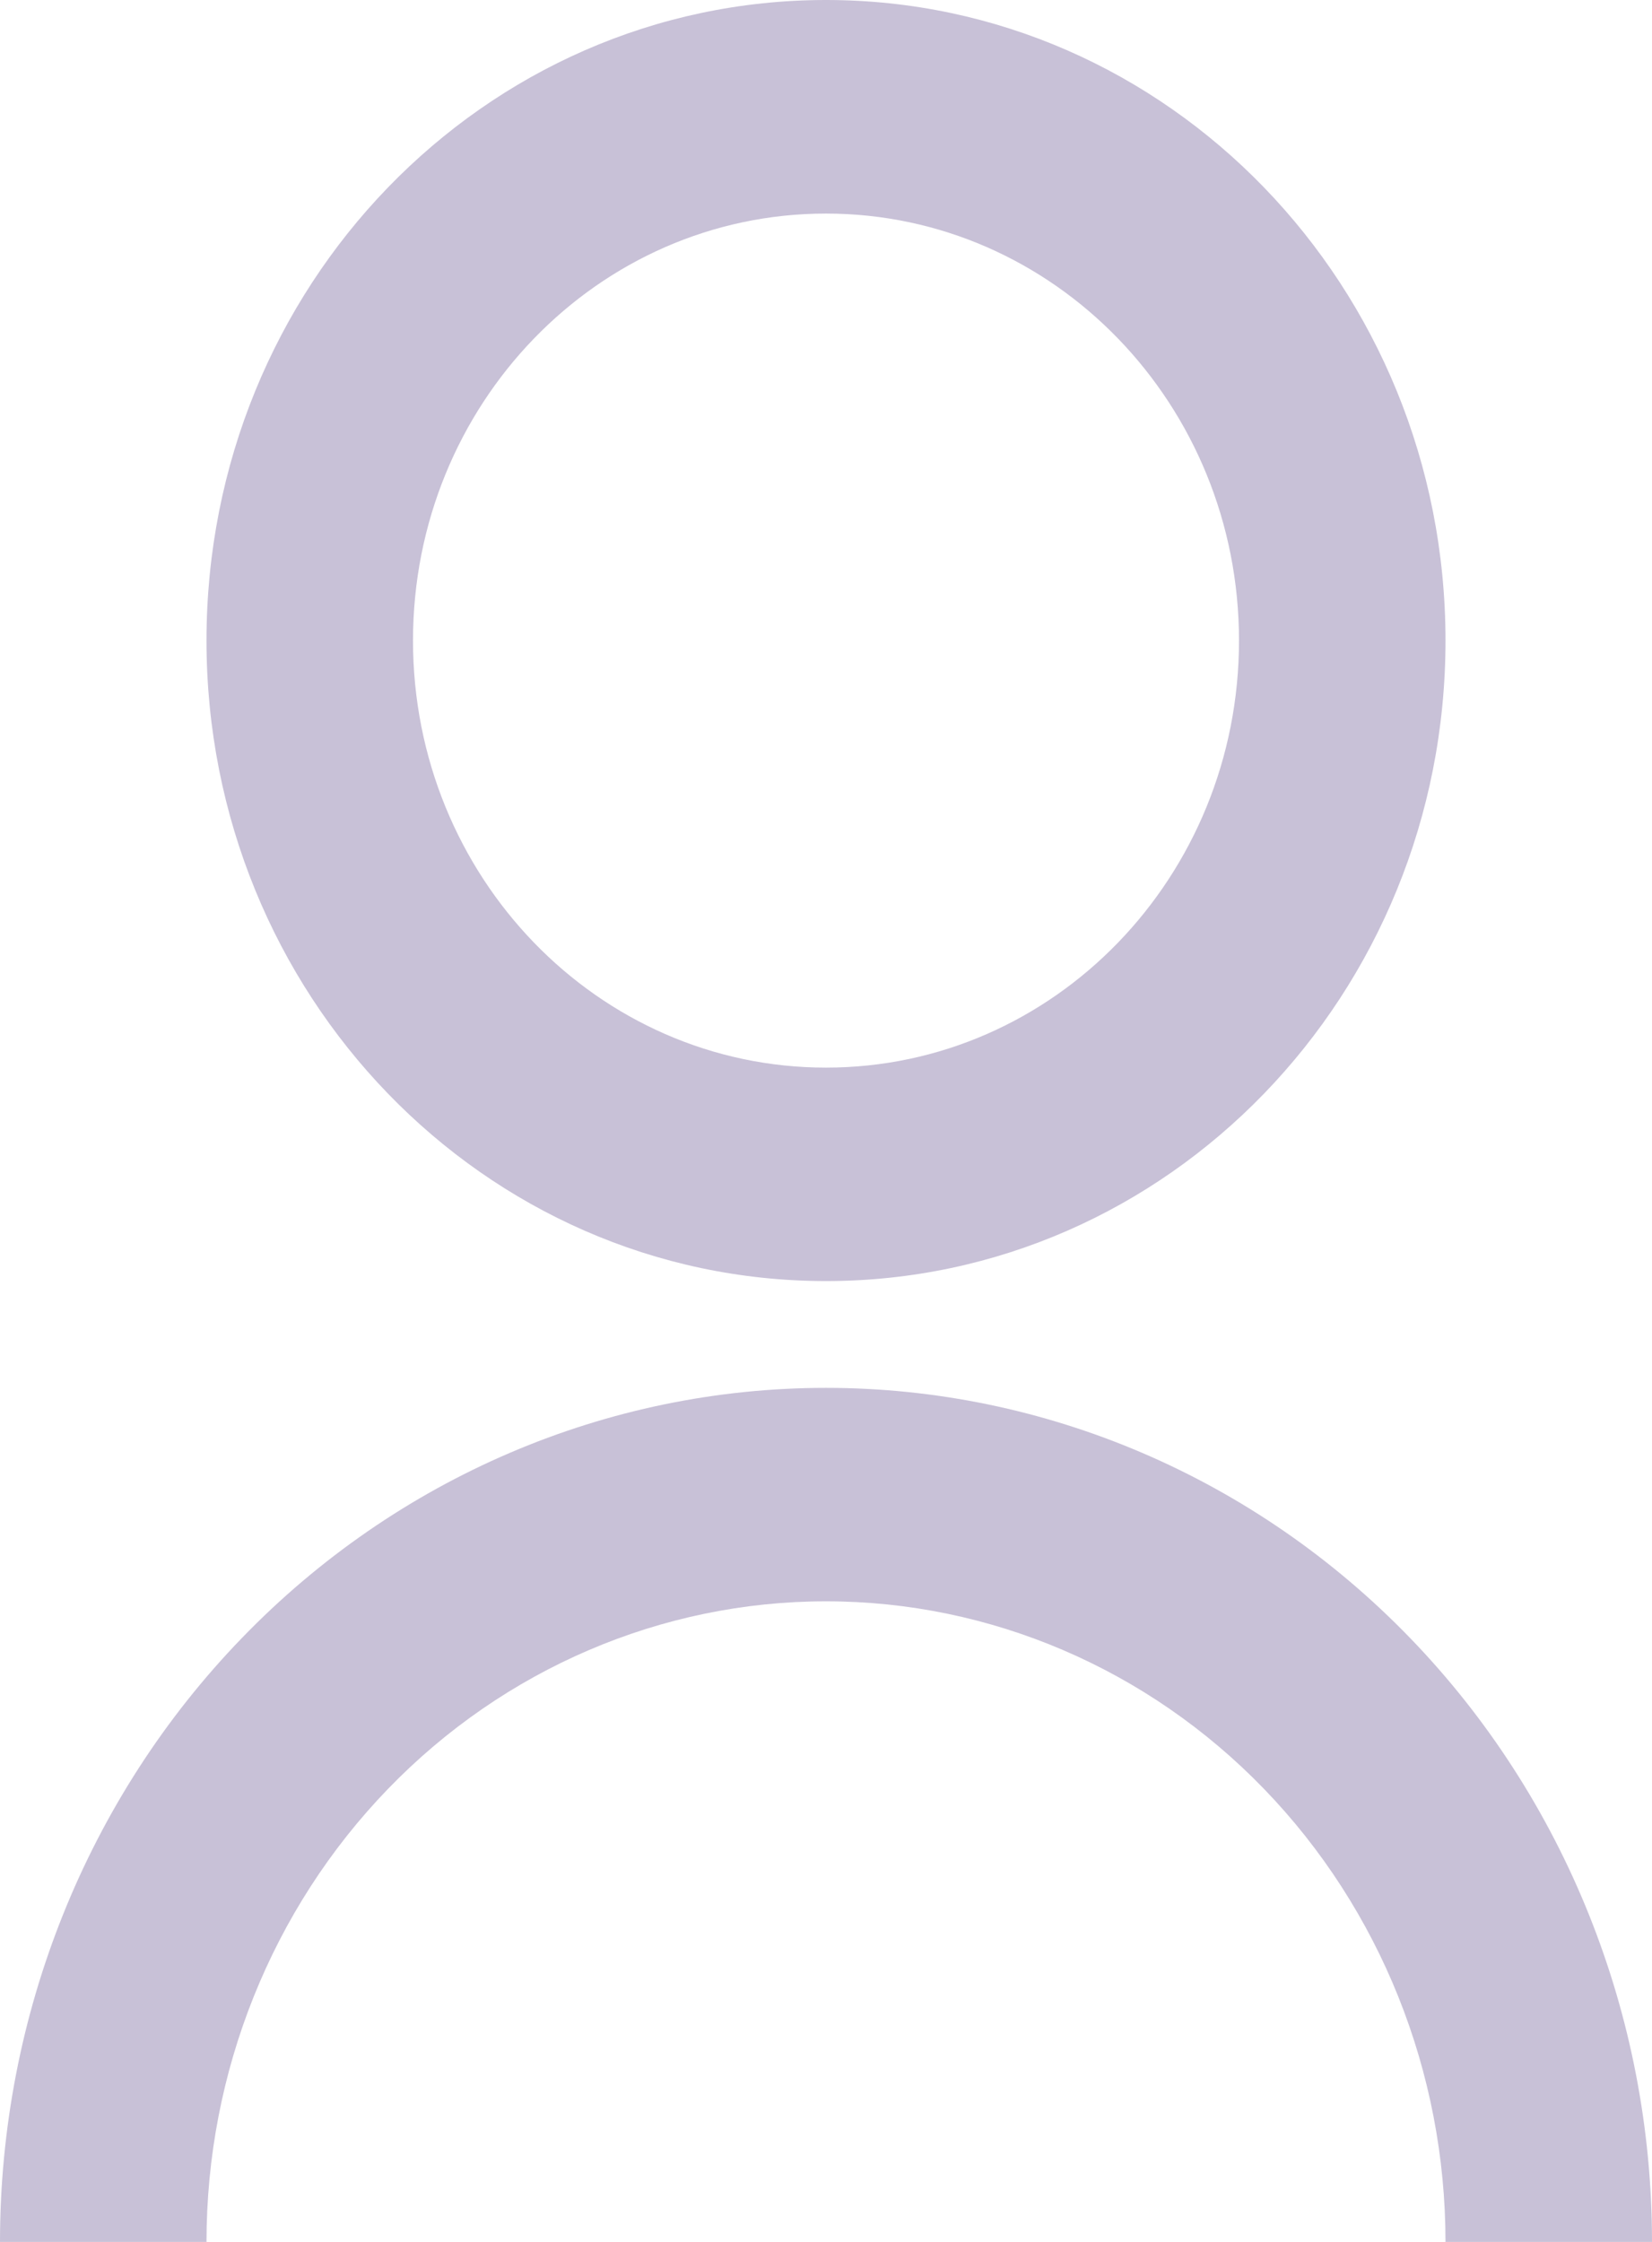 <svg width="14" height="19" viewBox="0 0 14 19" fill="none" xmlns="http://www.w3.org/2000/svg">
<path d="M0 19C0 17.08 0.737 15.239 2.05 13.882C3.363 12.524 5.143 11.762 7 11.762C8.857 11.762 10.637 12.524 11.95 13.882C13.262 15.239 14 17.08 14 19H12.25C12.25 17.56 11.697 16.18 10.712 15.161C9.728 14.143 8.392 13.571 7 13.571C5.608 13.571 4.272 14.143 3.288 15.161C2.303 16.18 1.75 17.56 1.75 19H0ZM7 10.857C4.099 10.857 1.75 8.428 1.75 5.429C1.75 2.429 4.099 0 7 0C9.901 0 12.25 2.429 12.25 5.429C12.25 8.428 9.901 10.857 7 10.857ZM7 9.048C8.934 9.048 10.5 7.428 10.5 5.429C10.5 3.429 8.934 1.81 7 1.81C5.066 1.81 3.5 3.429 3.5 5.429C3.5 7.428 5.066 9.048 7 9.048Z" fill="#C8C1D7"/>
</svg>
